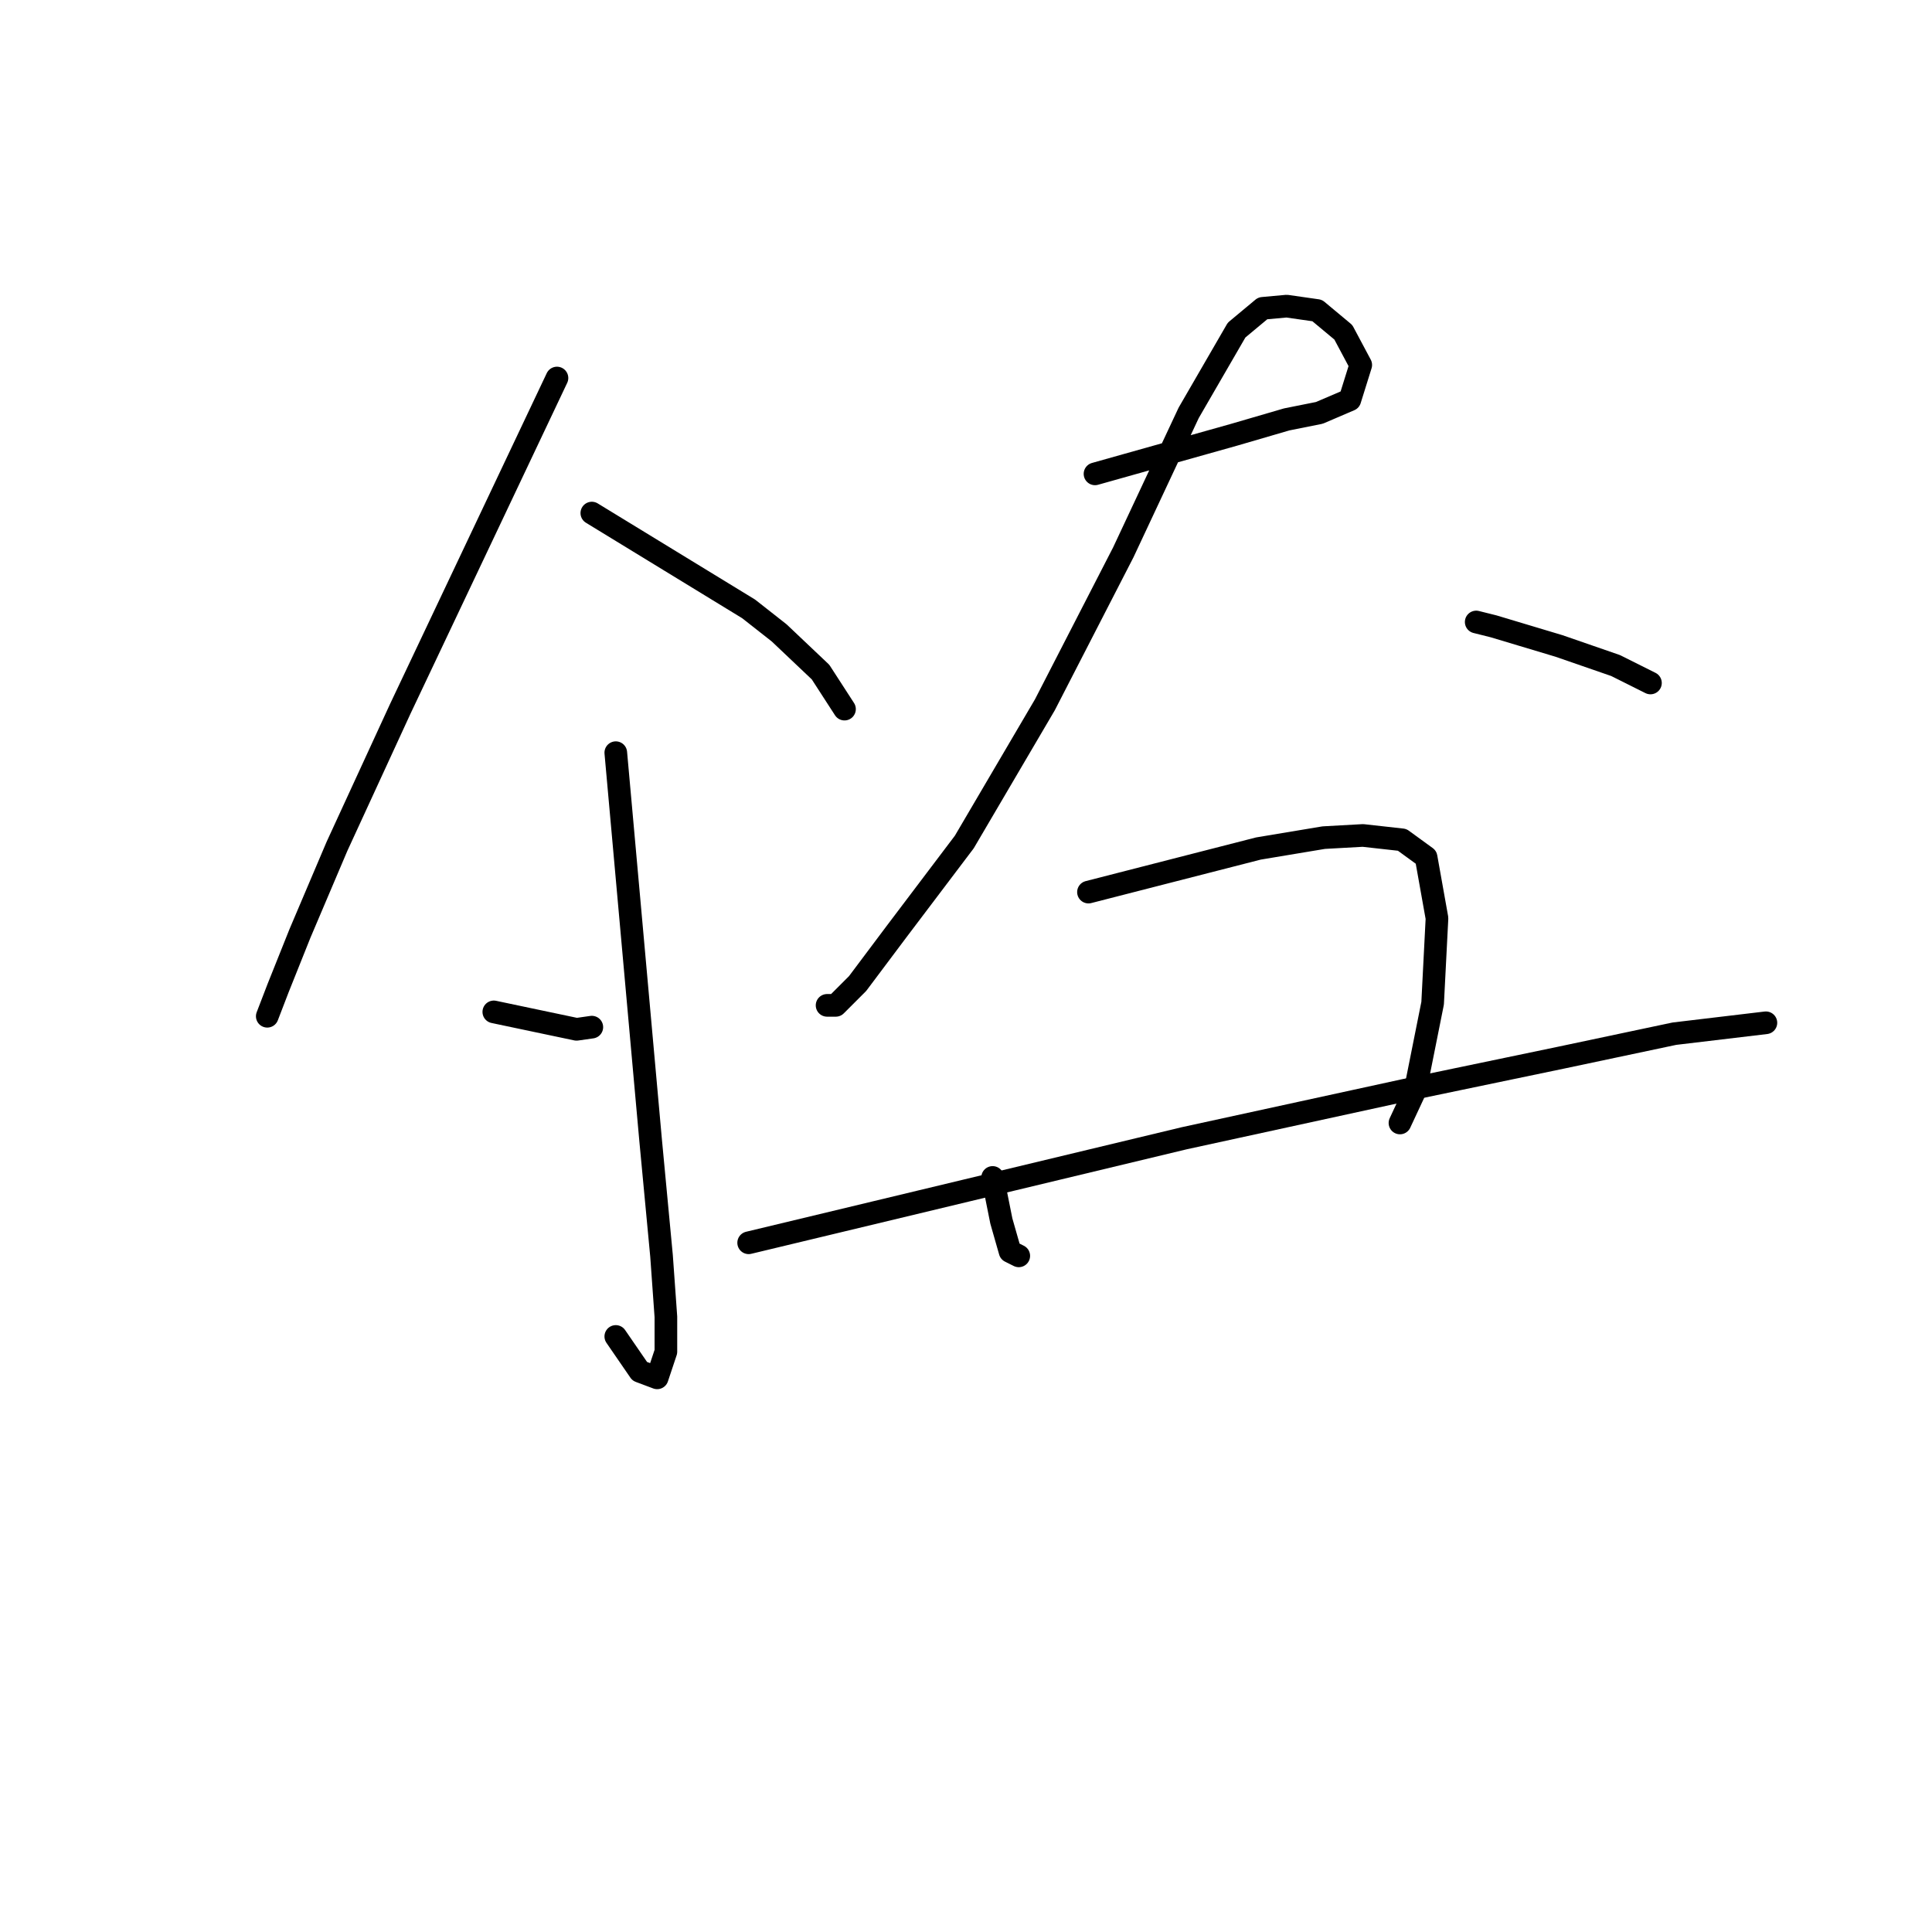 <?xml version="1.0" standalone="no"?>
    <svg width="256" height="256" xmlns="http://www.w3.org/2000/svg" version="1.1">
    <polyline stroke="black" stroke-width="3" stroke-linecap="round" fill="transparent" stroke-linejoin="round" points="73.802 50.09 63.411 72.026 53.021 93.962 44.651 112.145 39.744 123.691 36.858 130.906 35.414 134.659 35.414 134.659 " />
        <polyline stroke="black" stroke-width="3" stroke-linecap="round" fill="transparent" stroke-linejoin="round" points="78.42 67.985 88.811 74.335 99.202 80.685 103.242 83.86 108.726 89.055 111.901 93.962 111.901 93.962 " />
        <polyline stroke="black" stroke-width="3" stroke-linecap="round" fill="transparent" stroke-linejoin="round" points="81.595 99.734 83.904 125.422 86.213 151.11 87.656 166.408 88.234 174.489 88.234 179.107 87.079 182.571 84.77 181.705 81.595 177.087 81.595 177.087 " />
        <polyline stroke="black" stroke-width="3" stroke-linecap="round" fill="transparent" stroke-linejoin="round" points="44.651 155.728 " />
        <polyline stroke="black" stroke-width="3" stroke-linecap="round" fill="transparent" stroke-linejoin="round" points="71.204 175.067 " />
        <polyline stroke="black" stroke-width="3" stroke-linecap="round" fill="transparent" stroke-linejoin="round" points="65.432 134.081 70.916 135.236 76.4 136.39 78.42 136.102 78.42 136.102 " />
        <polyline stroke="black" stroke-width="3" stroke-linecap="round" fill="transparent" stroke-linejoin="round" points="145.094 62.79 154.33 60.192 163.566 57.595 170.493 55.574 174.822 54.708 178.863 52.976 180.306 48.358 177.997 44.029 174.534 41.143 170.493 40.565 167.318 40.854 163.854 43.74 157.505 54.708 148.846 73.181 138.455 93.385 127.776 111.568 118.828 123.402 113.633 130.329 110.747 133.215 109.592 133.215 109.592 133.215 " />
        <polyline stroke="black" stroke-width="3" stroke-linecap="round" fill="transparent" stroke-linejoin="round" points="195.604 82.417 196.758 82.705 197.913 82.994 206.572 85.592 214.076 88.189 218.694 90.498 218.694 90.498 " />
        <polyline stroke="black" stroke-width="3" stroke-linecap="round" fill="transparent" stroke-linejoin="round" points="131.528 156.017 132.105 158.903 132.683 161.79 133.837 165.831 134.992 166.408 134.992 166.408 " />
        <polyline stroke="black" stroke-width="3" stroke-linecap="round" fill="transparent" stroke-linejoin="round" points="144.228 118.207 155.484 115.32 166.741 112.434 175.4 110.991 180.595 110.702 185.79 111.28 188.965 113.589 190.408 121.67 189.831 132.927 187.522 144.472 185.502 148.801 185.502 148.801 " />
        <polyline stroke="black" stroke-width="3" stroke-linecap="round" fill="transparent" stroke-linejoin="round" points="99.201 164.676 128.064 157.749 156.927 150.822 186.079 144.472 206.86 140.143 221.869 136.968 233.991 135.524 233.991 135.524 " />
        </svg>